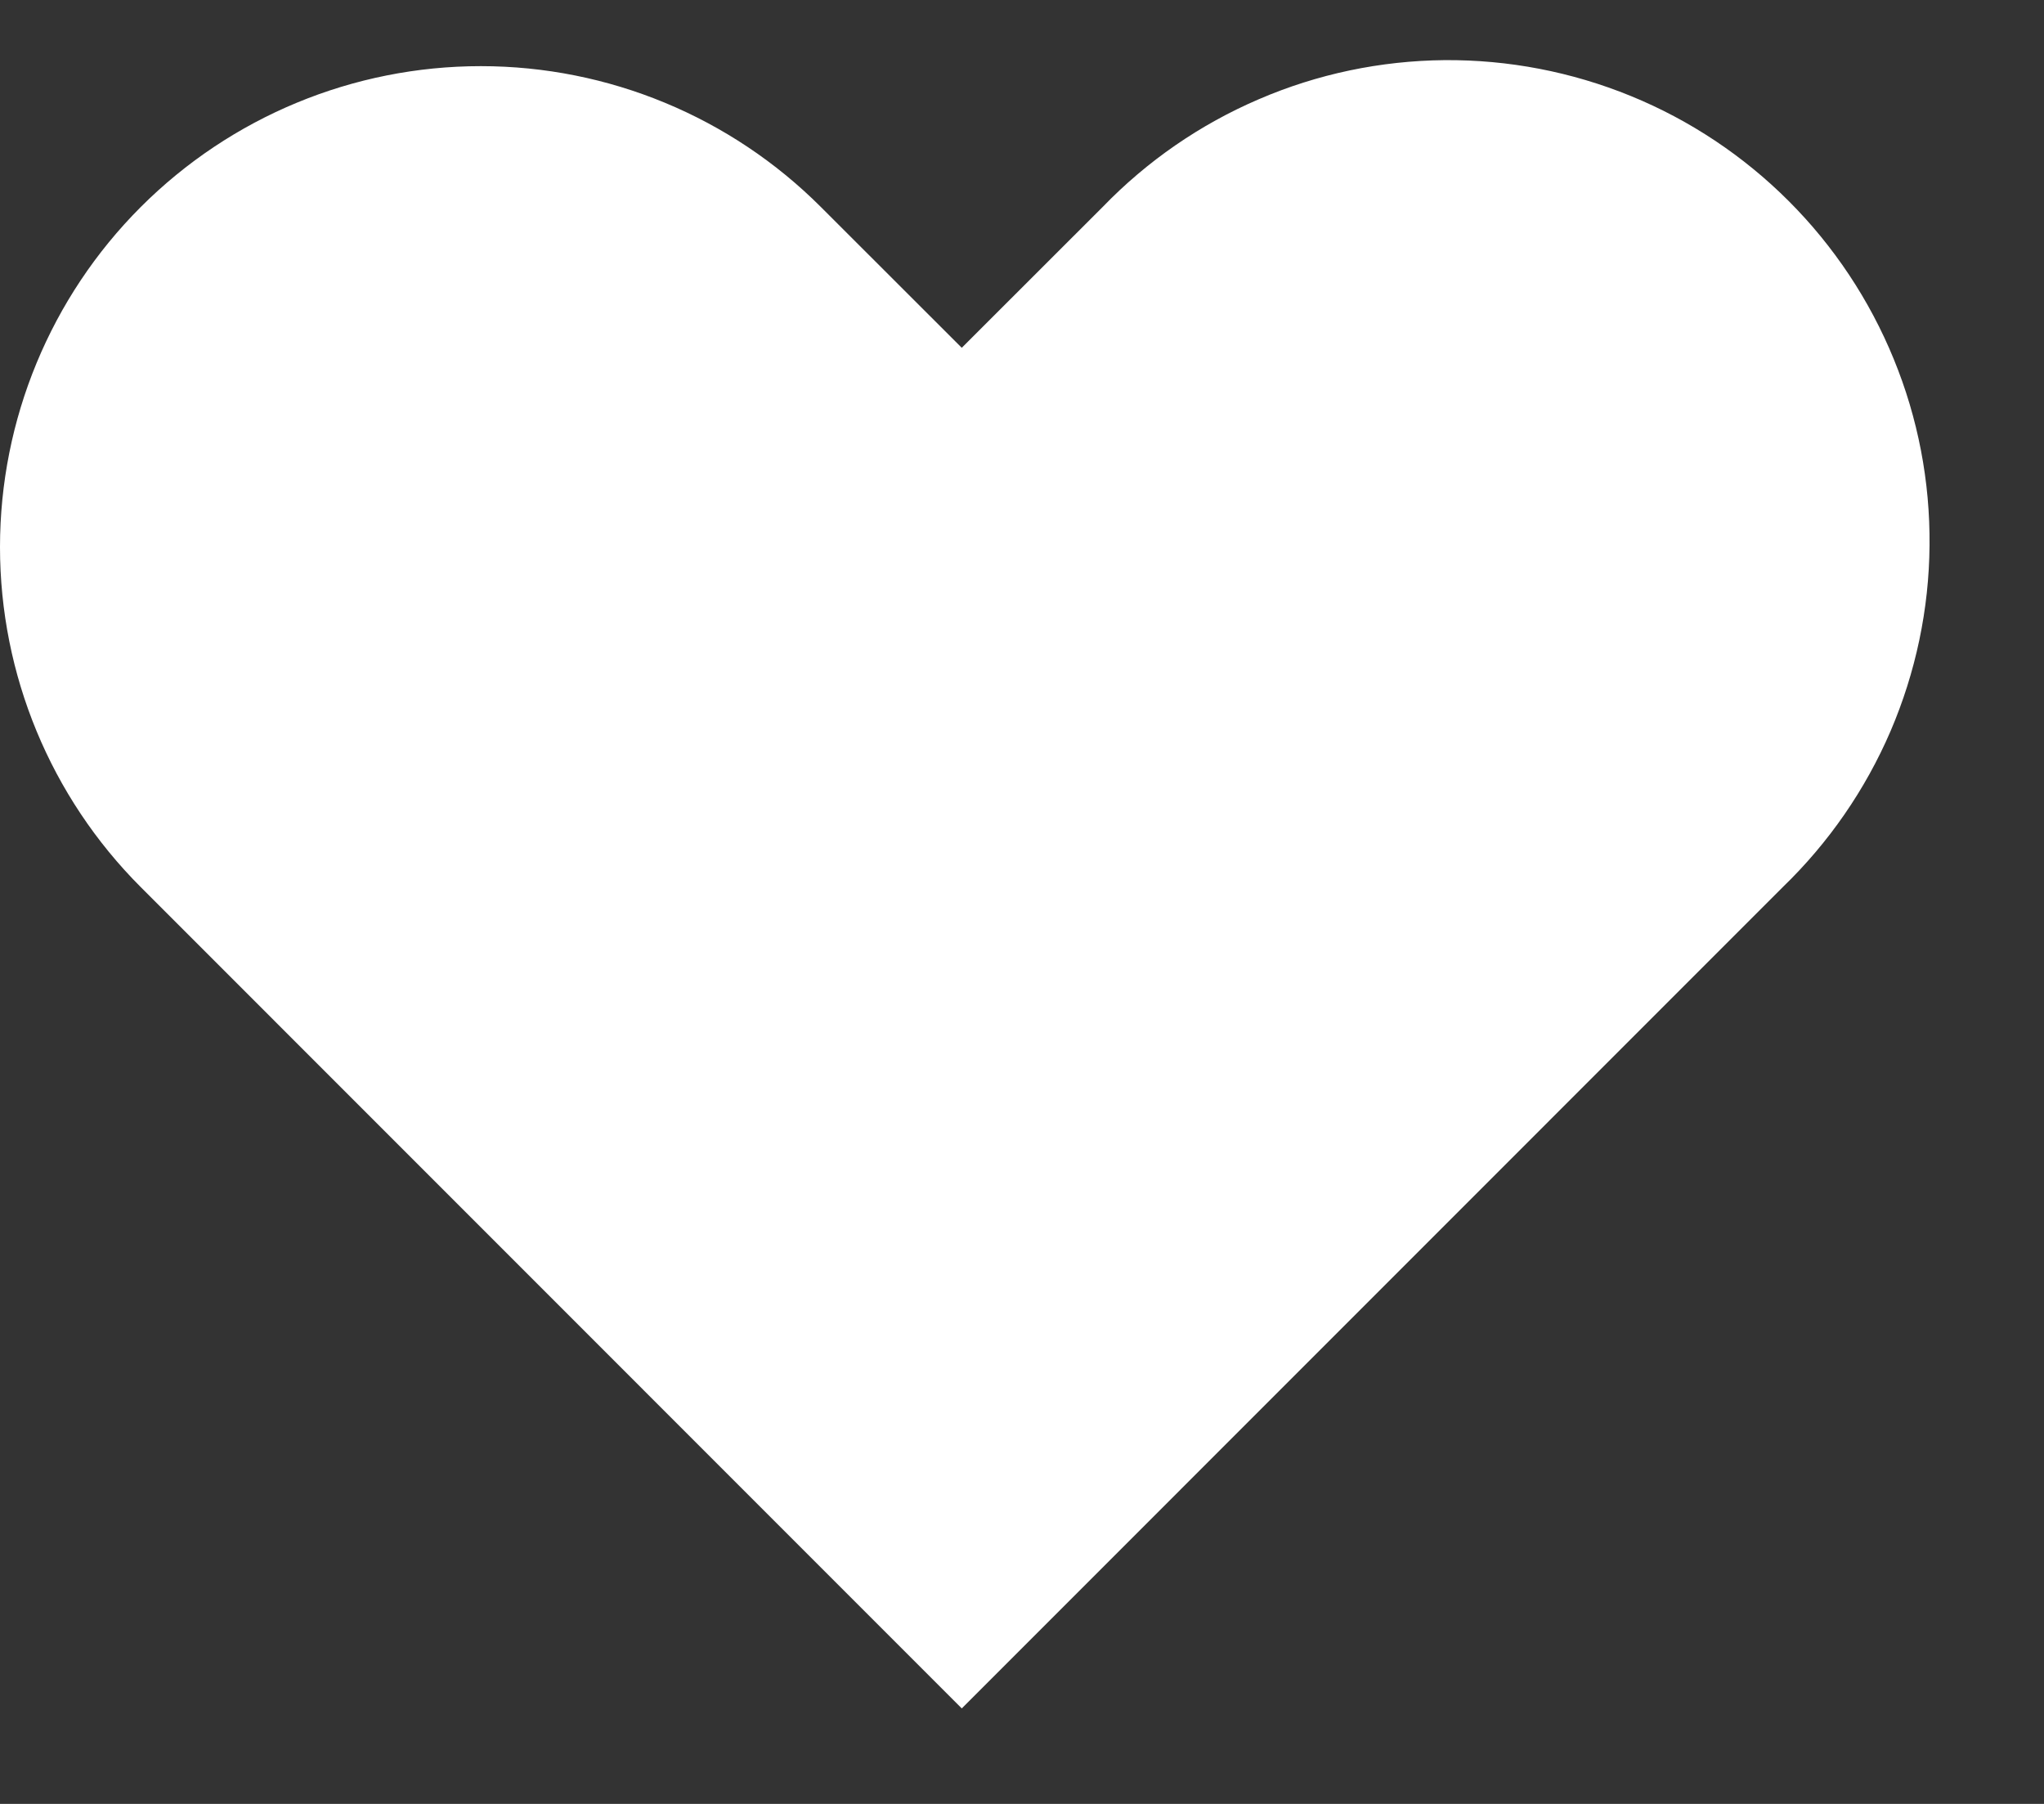 <svg width="17" height="15" viewBox="0 0 17 15" fill="none" xmlns="http://www.w3.org/2000/svg">
<rect x="0" y="0" width="17" height="15" fill="#333333" stroke="none"/>
<path fill-rule="evenodd" clip-rule="evenodd" d="M1.171 1.721C1.921 0.971 2.938 0.55 3.999 0.55C5.06 0.55 6.077 0.971 6.827 1.721L7.999 2.892L9.171 1.721C9.54 1.339 9.982 1.034 10.47 0.825C10.957 0.615 11.482 0.505 12.014 0.5C12.545 0.496 13.071 0.597 13.563 0.798C14.055 0.999 14.501 1.296 14.877 1.672C15.252 2.047 15.549 2.494 15.75 2.985C15.952 3.477 16.053 4.004 16.048 4.535C16.044 5.066 15.933 5.591 15.724 6.079C15.514 6.567 15.209 7.008 14.827 7.377L7.999 14.206L1.171 7.377C0.421 6.627 0 5.61 0 4.549C0 3.489 0.421 2.471 1.171 1.721Z" fill="white"/>
</svg>
